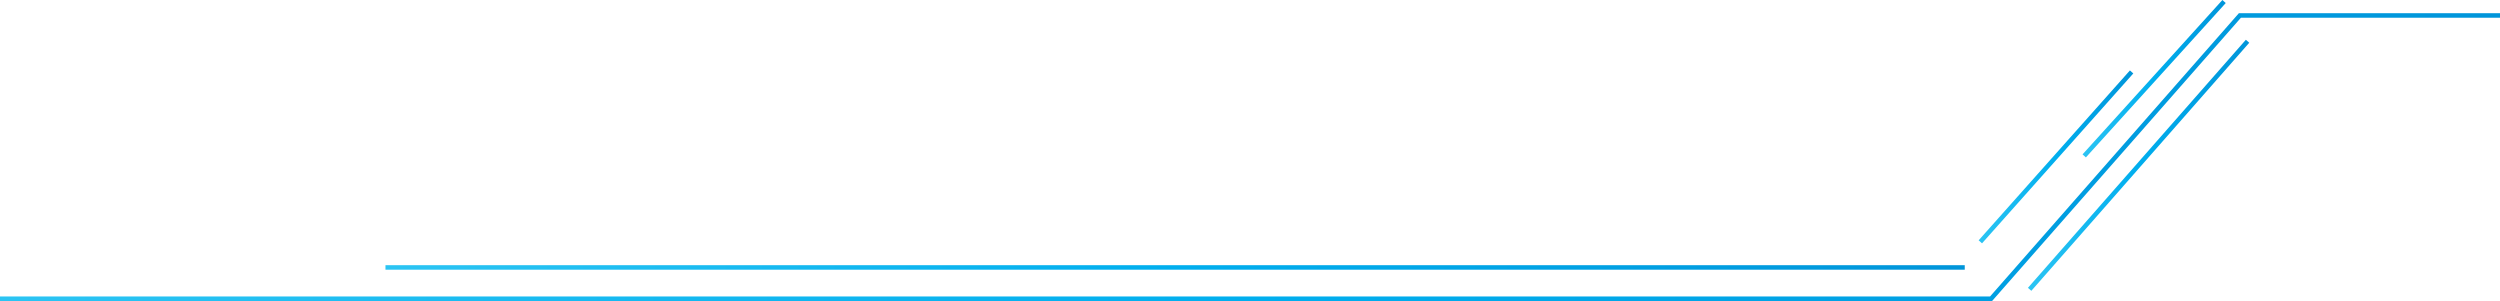 <svg xmlns="http://www.w3.org/2000/svg" xmlns:xlink="http://www.w3.org/1999/xlink" viewBox="0 0 553.29 66.61"><defs><linearGradient id="Blue" y1="34.77" x2="553.29" y2="34.77" gradientUnits="userSpaceOnUse"><stop offset="0" stop-color="#2bc4f3"/><stop offset="0.5" stop-color="#00aeee"/><stop offset="1" stop-color="#0095da"/></linearGradient><linearGradient id="Blue-2" x1="448.82" y1="36.58" x2="497.79" y2="36.58" xlink:href="#Blue"/><linearGradient id="Blue-3" x1="437.91" y1="34.72" x2="472.14" y2="34.72" xlink:href="#Blue"/><linearGradient id="Blue-4" x1="460.9" y1="17.42" x2="492.59" y2="17.42" xlink:href="#Blue"/><linearGradient id="Blue-5" x1="85.31" y1="59.19" x2="434.83" y2="59.19" xlink:href="#Blue"/></defs><g id="Layer_2" data-name="Layer 2"><g id="Layer_1-2" data-name="Layer 1"><polyline points="553.29 3.42 495.73 3.42 440.66 66.11 0 66.11" style="fill:none;stroke-miterlimit:10;stroke:url(#Blue)"/><line x1="449.19" y1="64.03" x2="497.42" y2="9.13" style="fill:none;stroke-miterlimit:10;stroke:url(#Blue-2)"/><line x1="471.76" y1="15.92" x2="438.28" y2="53.52" style="fill:none;stroke-miterlimit:10;stroke:url(#Blue-3)"/><line x1="492.22" y1="0.34" x2="461.27" y2="34.5" style="fill:none;stroke-miterlimit:10;stroke:url(#Blue-4)"/><line x1="434.83" y1="59.19" x2="85.31" y2="59.19" style="fill:none;stroke-miterlimit:10;stroke:url(#Blue-5)"/></g></g></svg>